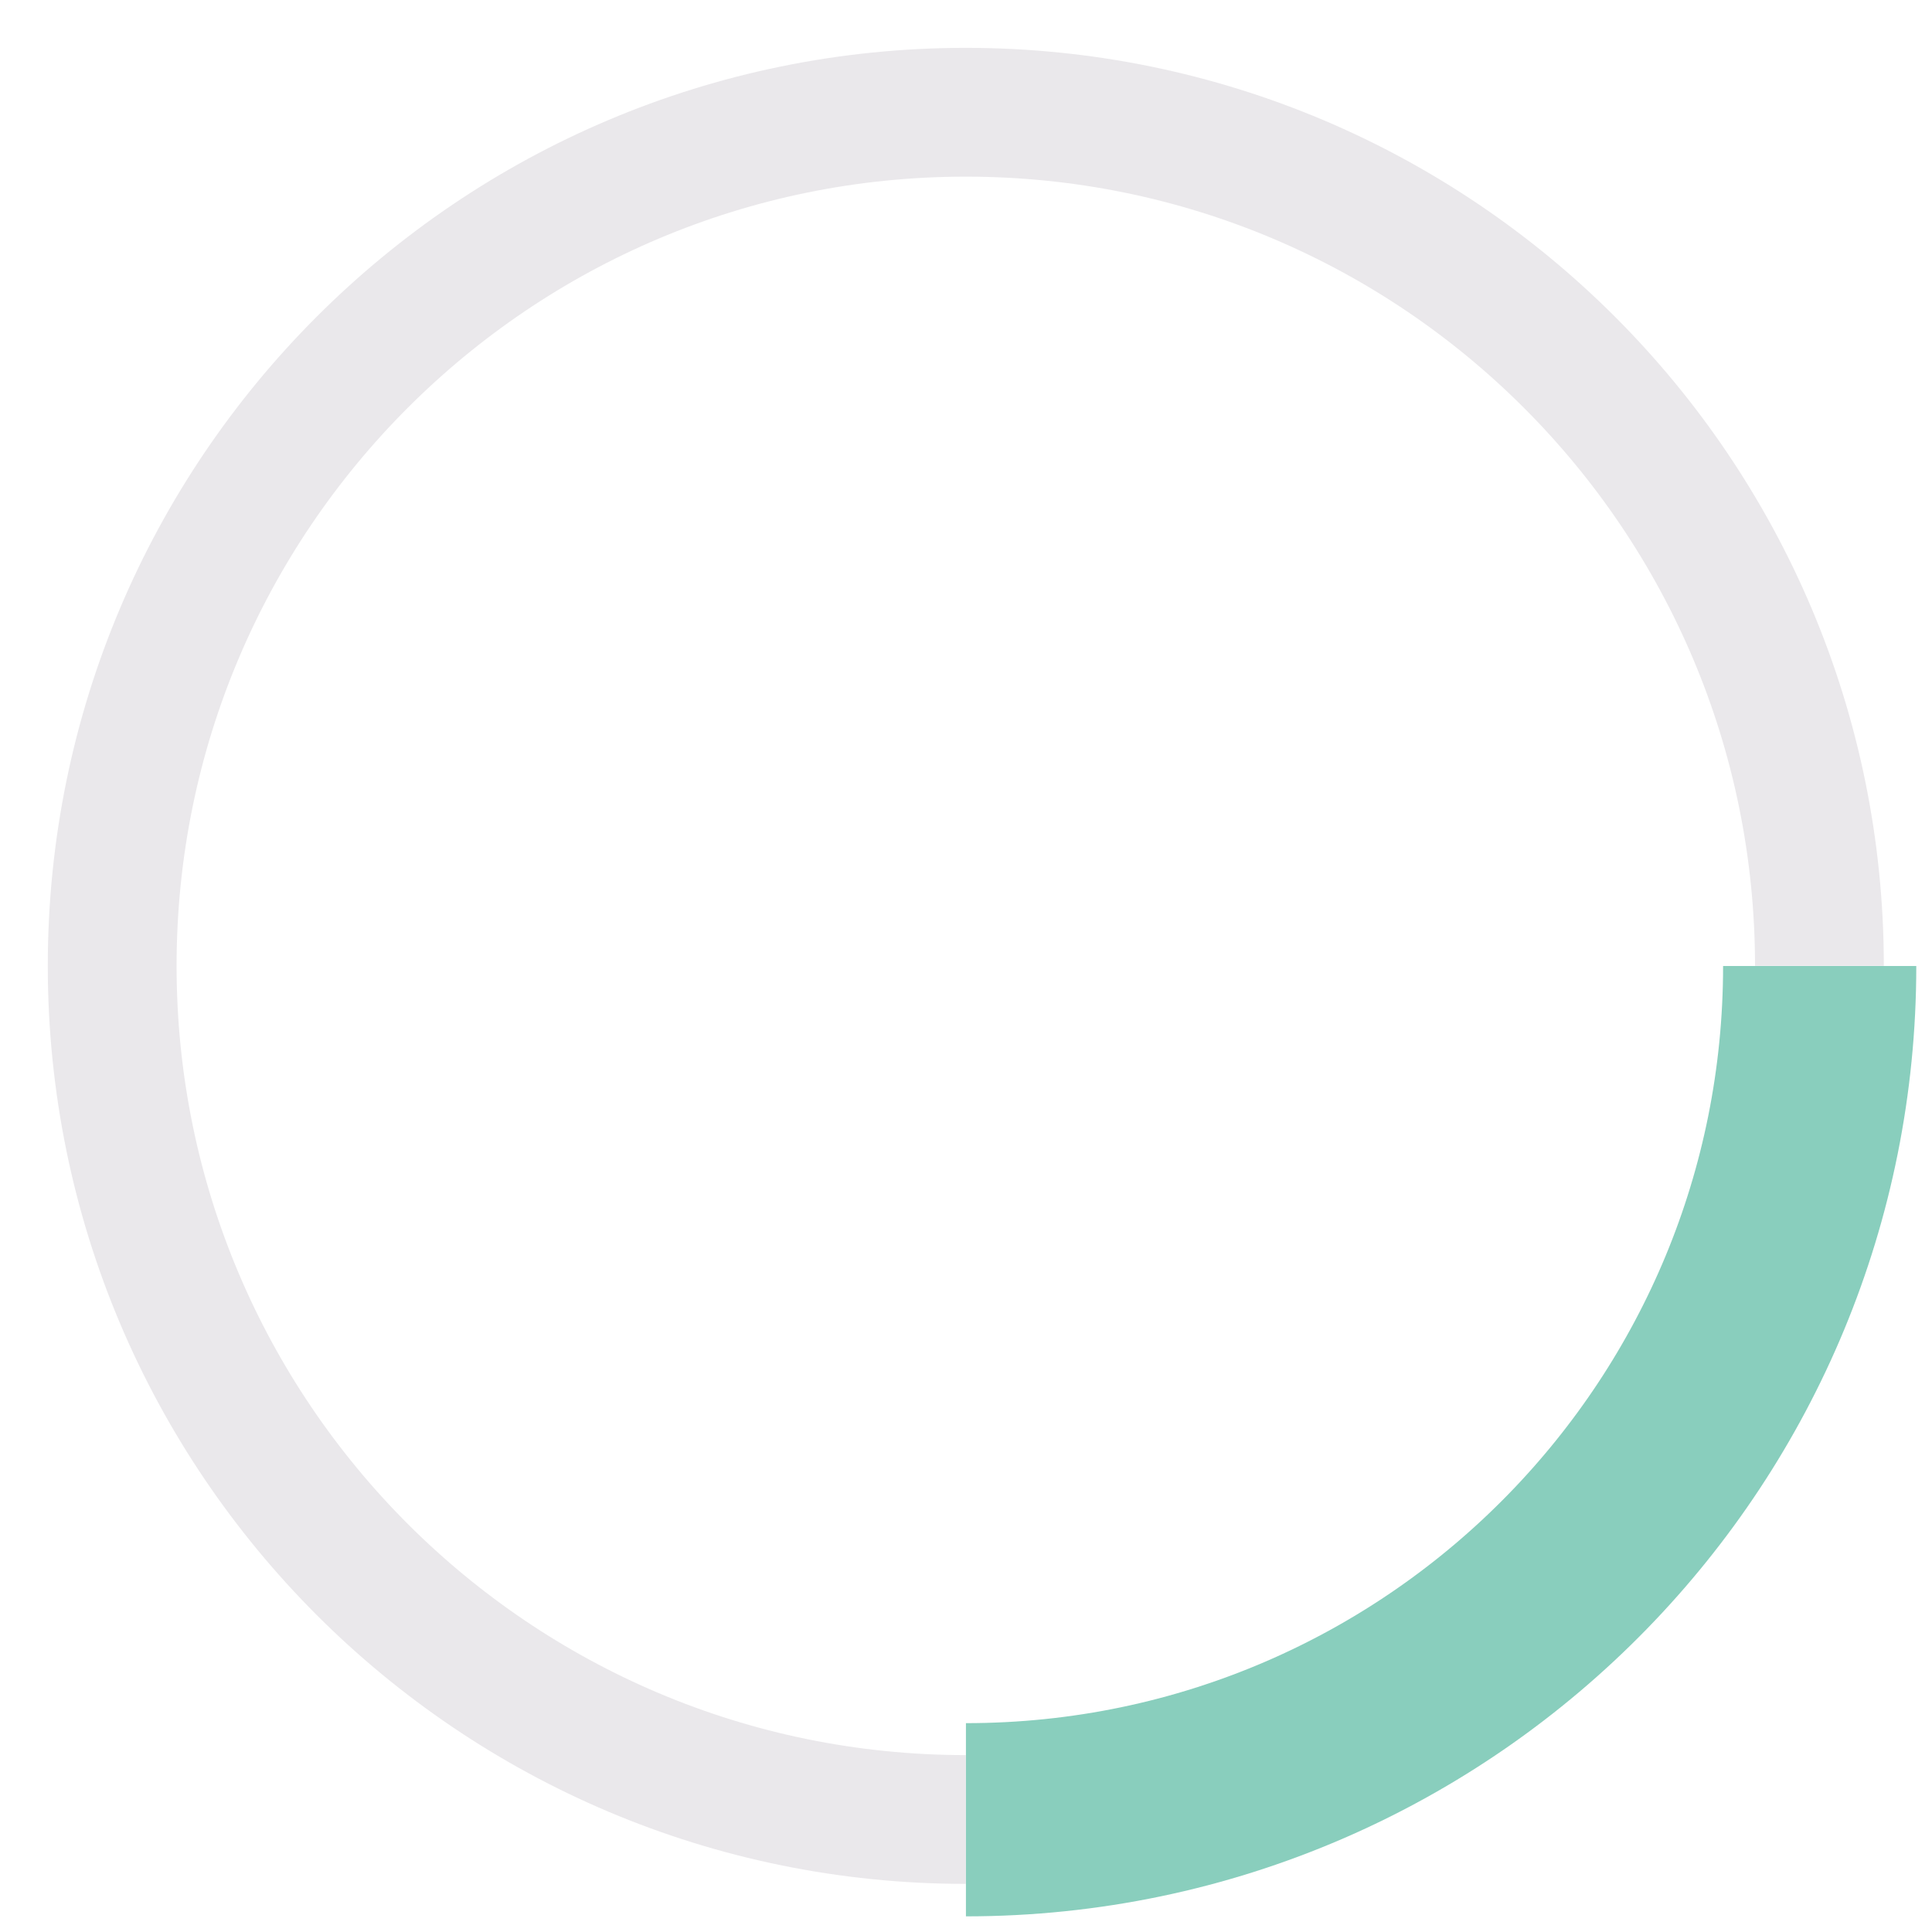<svg width="30" height="30" viewBox="0 0 30 30" fill="none" xmlns="http://www.w3.org/2000/svg">
<path d="M28.252 14.998C28.252 7.677 22.318 1.743 14.997 1.743C7.677 1.743 1.742 7.677 1.742 14.998C1.742 22.318 7.677 28.253 14.997 28.253V28.253" stroke="#EAE8EB" stroke-width="2"/>
<path d="M14.999 28.257C18.727 28.257 22.096 26.718 24.504 24.241C26.826 21.853 28.256 18.593 28.256 15" stroke="#89CEBD" stroke-width="3"/>
</svg>
